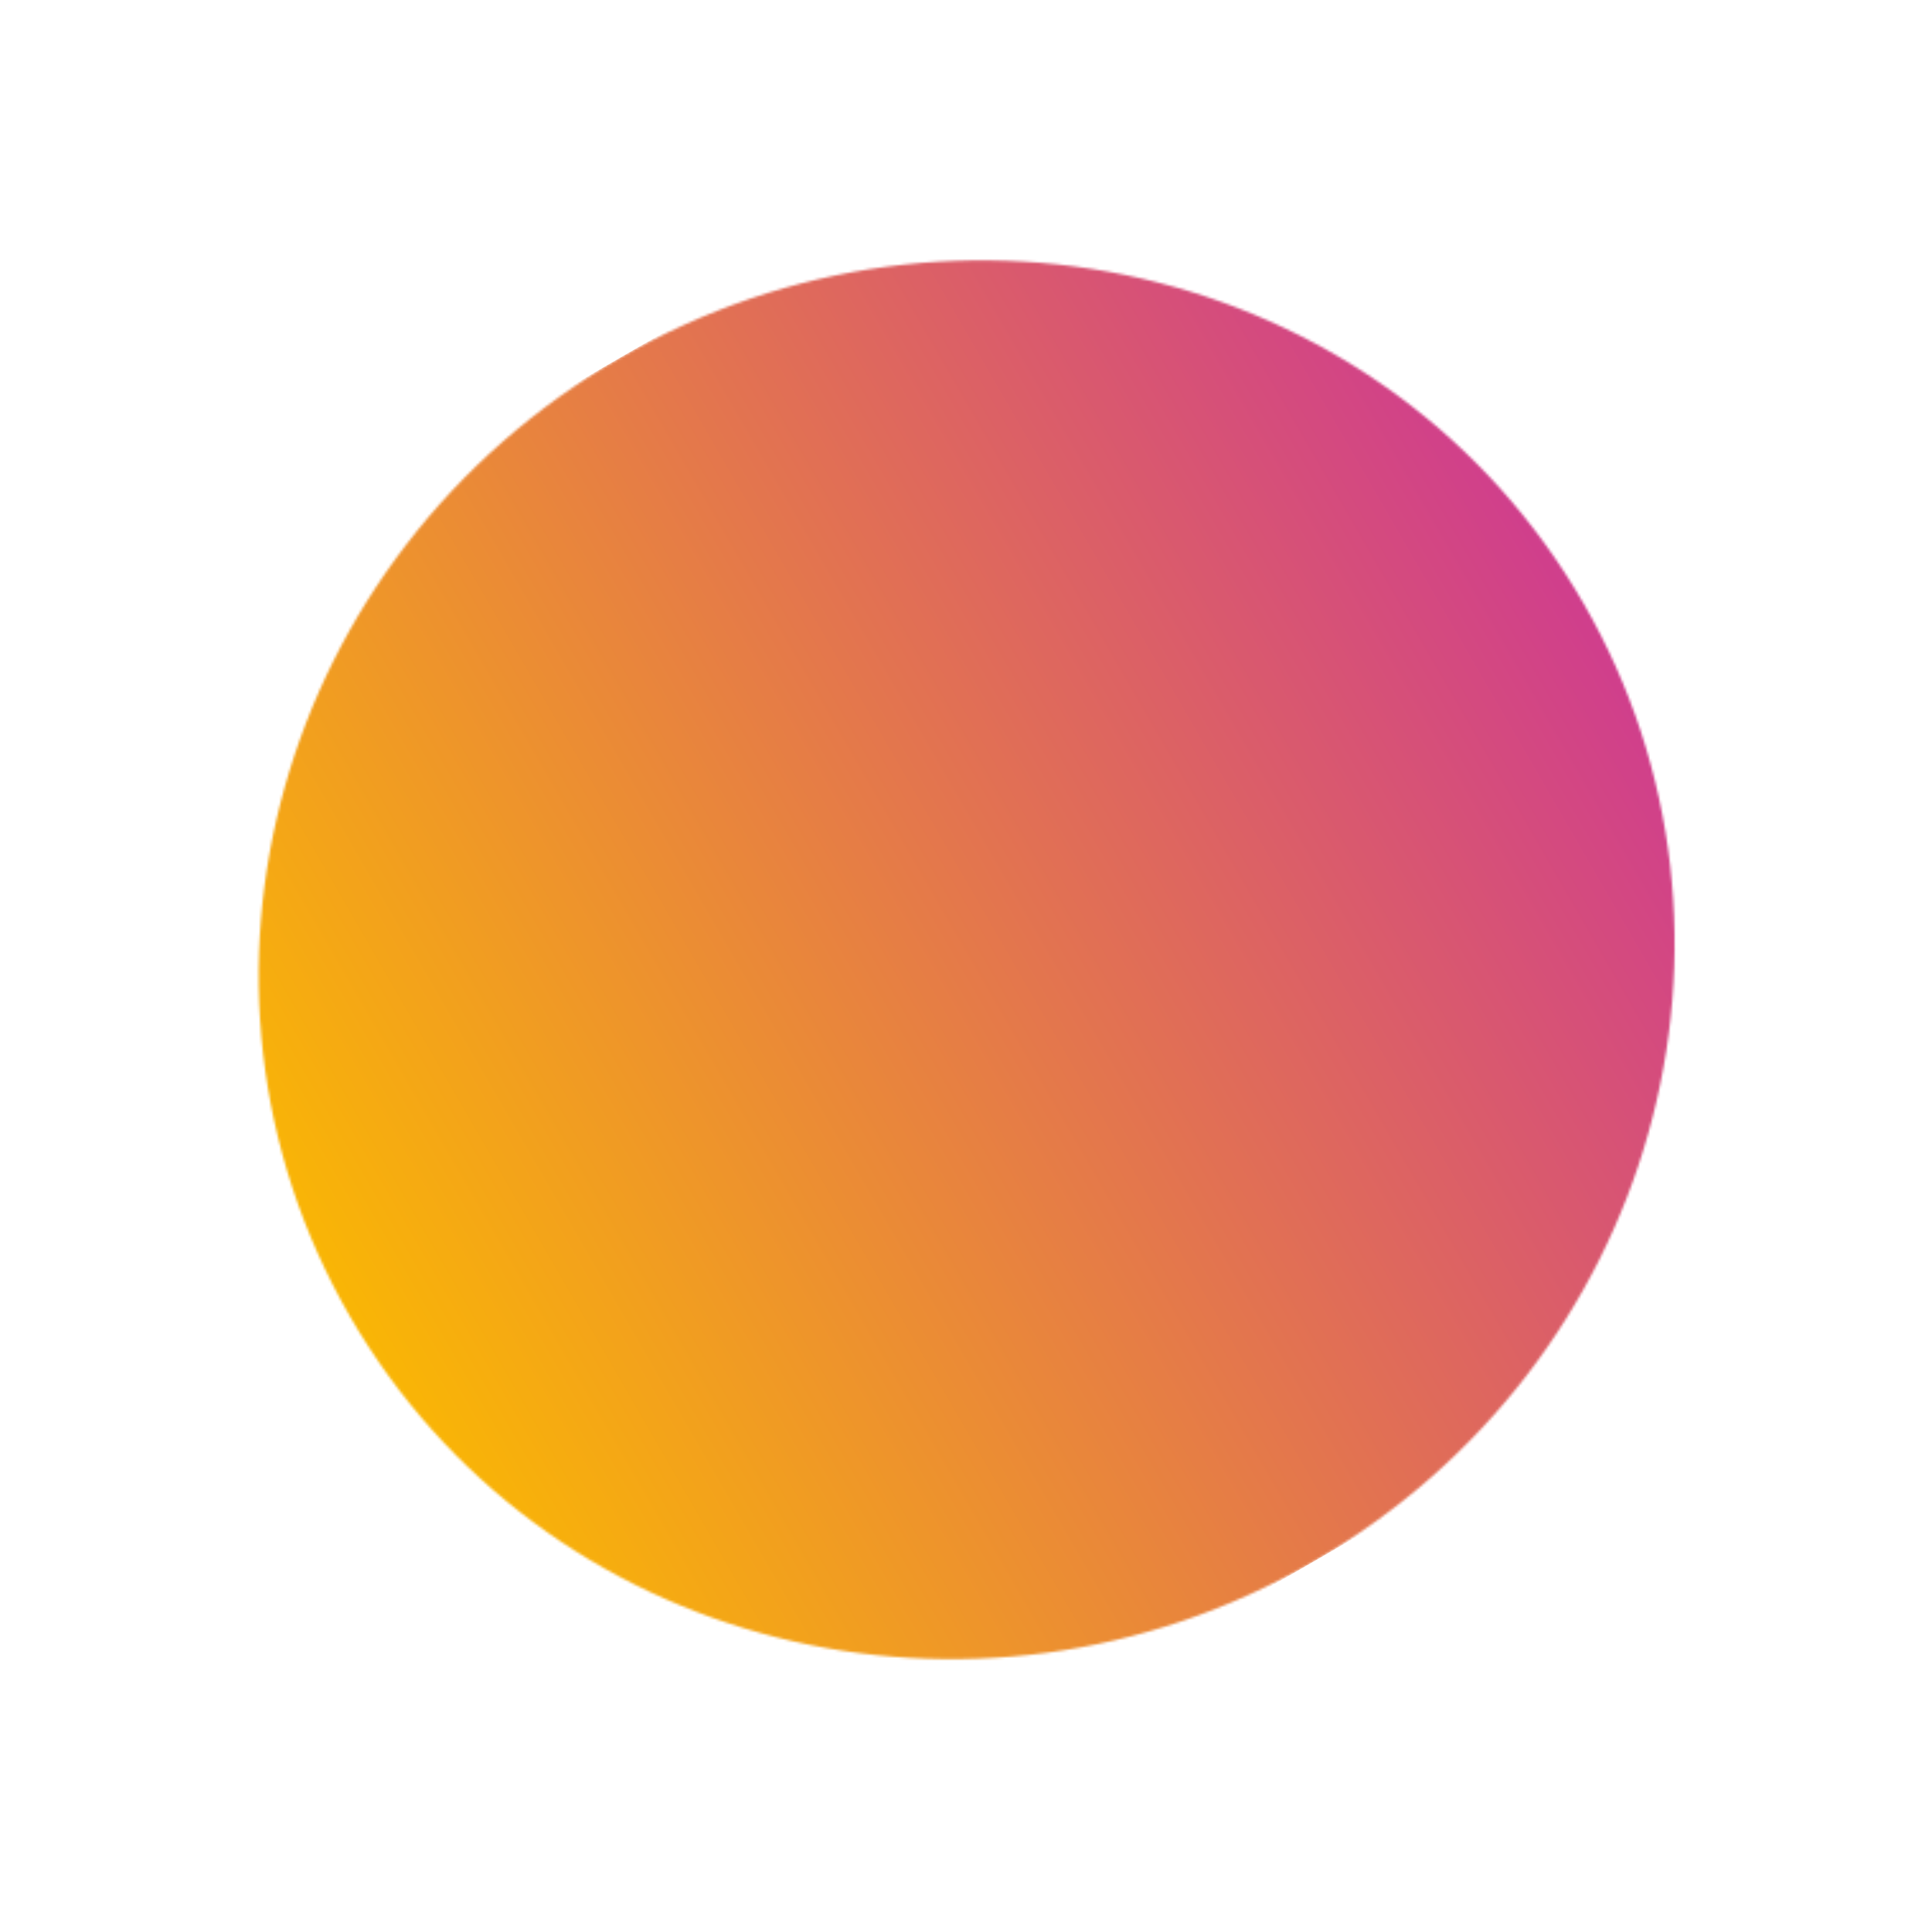 <svg width="758" height="753" viewBox="0 0 758 753" fill="none" xmlns="http://www.w3.org/2000/svg"><mask id="a" maskUnits="userSpaceOnUse" x="101" y="102" width="557" height="549"><ellipse rx="279.5" ry="272.5" transform="rotate(-30.026 891.508 -518.822) skewX(-.017)" fill="#D9D9D9"/></mask><g mask="url(#a)"><path transform="rotate(-30.026 533.883 178.286) skewX(-.017)" fill="url(#paint0_linear_1035_142)" d="M0 0h632.343v545H0z"/></g><defs><linearGradient id="paint0_linear_1035_142" x1="0" y1="272.5" x2="632.343" y2="272.5" gradientUnits="userSpaceOnUse"><stop stop-color="#FBBA00"/><stop offset="1" stop-color="#C39"/></linearGradient></defs></svg>